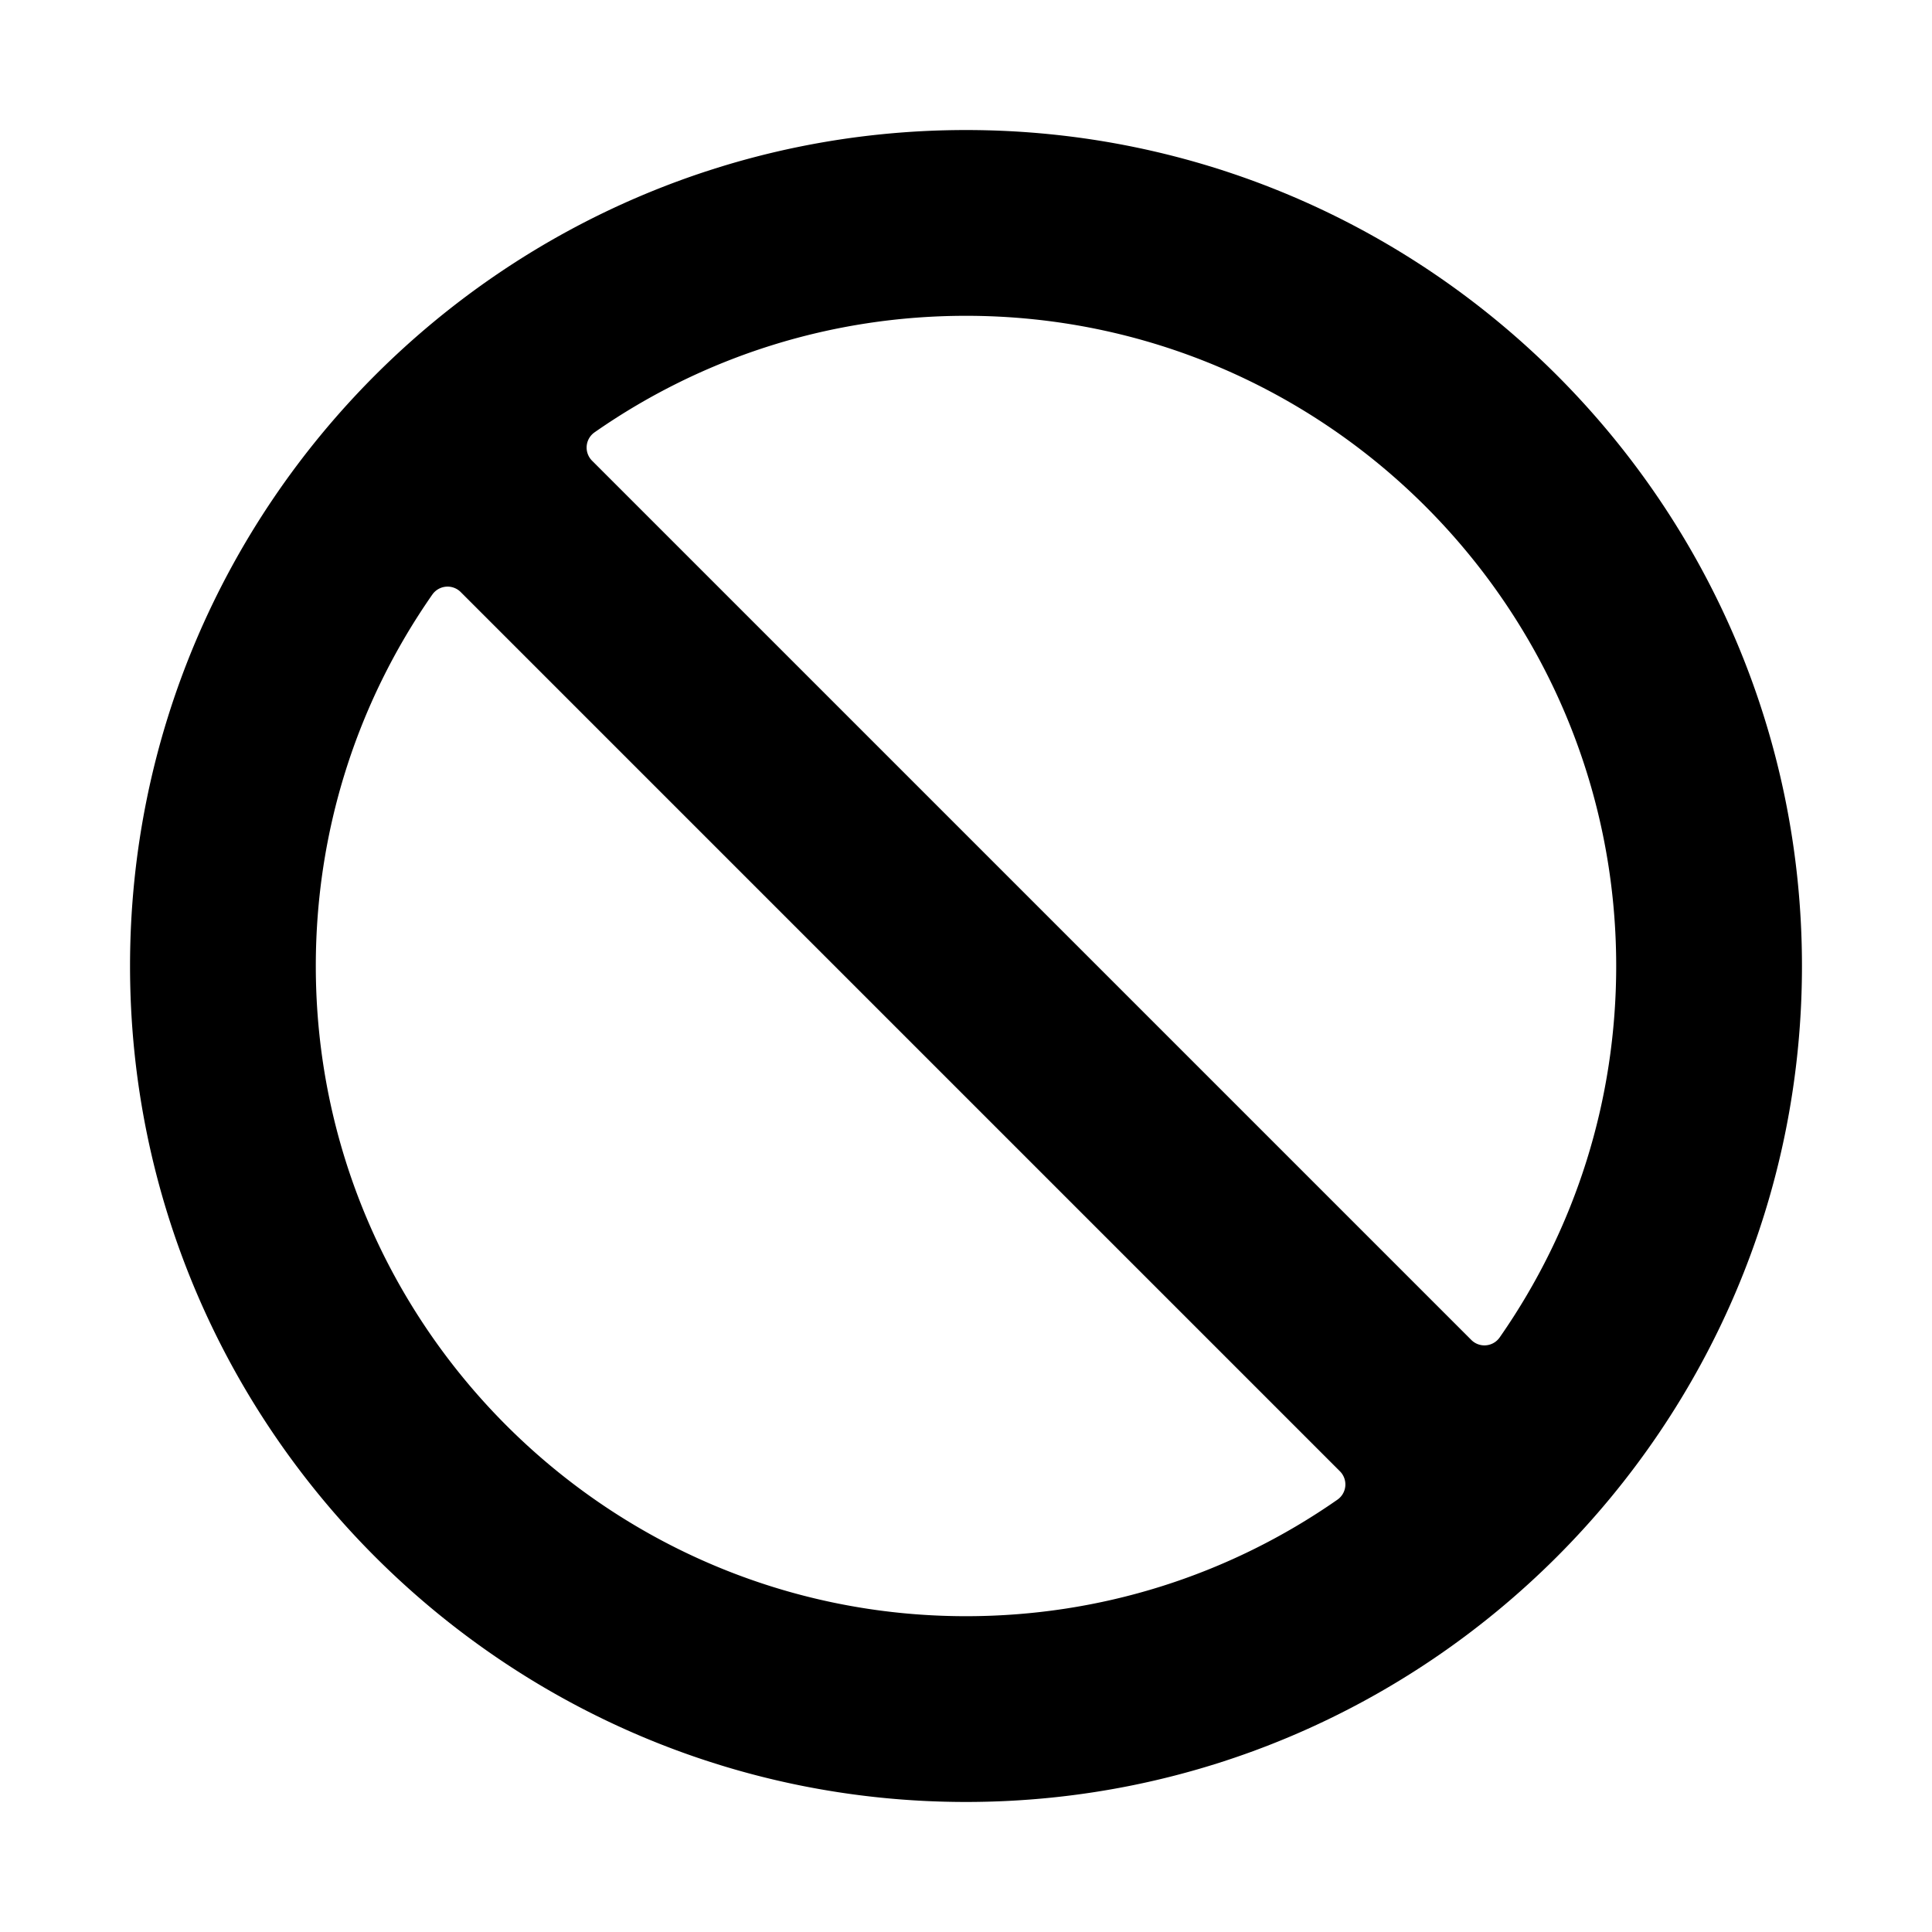 <svg height="512" viewBox="0 0 520 520" width="512" xmlns="http://www.w3.org/2000/svg"><path d="M260 35C135.935 35 35 135.935 35 260c0 124.064 100.935 225 225 225s225-100.936 225-225c0-124.065-100.935-225-225-225zm102.091 364.979a4.996 4.996 0 0 1-2.121 3.66C330.546 424.155 295.977 435 260 435c-96.495 0-175-78.505-175-175 0-35.976 10.845-70.545 31.361-99.971a5.003 5.003 0 0 1 7.638-.676l236.647 236.648a5.002 5.002 0 0 1 1.445 3.978zm41.548-40.008a5.005 5.005 0 0 1-4.1 2.141 4.993 4.993 0 0 1-3.535-1.465l-236.65-236.648a5.002 5.002 0 0 1 .676-7.638C189.455 95.845 224.024 85 260 85c96.495 0 175 78.505 175 175 0 35.977-10.845 70.545-31.361 99.971z"/></svg>
